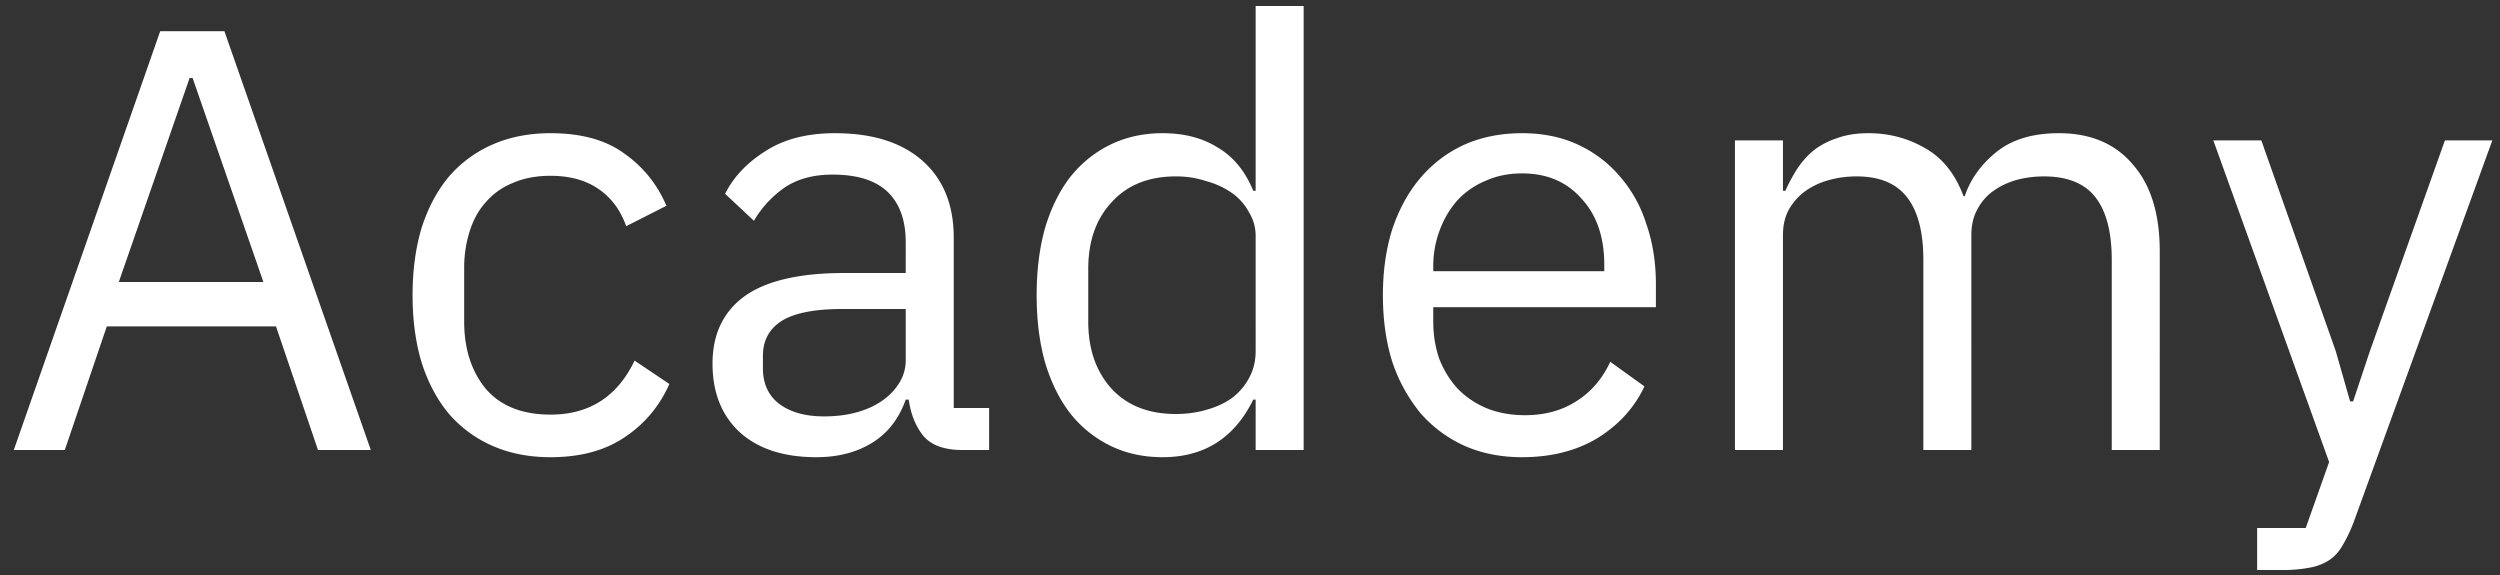 <svg width="100" height="23" fill="none" xmlns="http://www.w3.org/2000/svg"><rect width="100%" height="100%" fill="#333333" stroke="none"/><path d="m12.72 18-1.68-4.944H4.272L2.592 18H.552L6.408 1.248h2.568L14.832 18H12.72ZM7.704 3.12h-.12l-2.832 8.16h5.784L7.704 3.12Zm14.319 15.168c-.864 0-1.64-.152-2.328-.456a4.866 4.866 0 0 1-1.752-1.296c-.464-.56-.824-1.24-1.08-2.04-.24-.8-.36-1.696-.36-2.688 0-.992.12-1.888.36-2.688.256-.8.616-1.48 1.08-2.04a4.866 4.866 0 0 1 1.752-1.296c.688-.304 1.464-.456 2.328-.456 1.232 0 2.216.272 2.952.816a4.791 4.791 0 0 1 1.68 2.088l-1.608.816c-.224-.64-.592-1.136-1.104-1.488-.512-.352-1.152-.528-1.92-.528-.576 0-1.08.096-1.512.288a2.777 2.777 0 0 0-1.08.768c-.288.32-.504.712-.648 1.176a4.844 4.844 0 0 0-.216 1.488v2.112c0 1.088.288 1.984.864 2.688.592.688 1.456 1.032 2.592 1.032 1.552 0 2.672-.72 3.36-2.16l1.392.936c-.4.896-1 1.608-1.8 2.136-.784.528-1.768.792-2.952.792ZM38.485 18c-.72 0-1.24-.192-1.56-.576-.304-.384-.496-.864-.576-1.44h-.12c-.272.768-.72 1.344-1.344 1.728-.624.384-1.368.576-2.232.576-1.312 0-2.336-.336-3.072-1.008-.72-.672-1.08-1.584-1.08-2.736 0-1.168.424-2.064 1.272-2.688.864-.624 2.2-.936 4.008-.936h2.448V9.696c0-.88-.24-1.552-.72-2.016-.48-.464-1.216-.696-2.208-.696-.752 0-1.384.168-1.896.504a4.206 4.206 0 0 0-1.248 1.344l-1.152-1.08c.336-.672.872-1.24 1.608-1.704.736-.48 1.664-.72 2.784-.72 1.504 0 2.672.368 3.504 1.104.832.736 1.248 1.76 1.248 3.072v6.816h1.416V18h-1.08Zm-5.52-1.344c.48 0 .92-.056 1.32-.168.4-.112.744-.272 1.032-.48a2.38 2.38 0 0 0 .672-.72c.16-.272.24-.568.24-.888v-2.04h-2.544c-1.104 0-1.912.16-2.424.48-.496.32-.744.784-.744 1.392v.504c0 .608.216 1.08.648 1.416.448.336 1.048.504 1.8.504Zm17.26-.672h-.095c-.752 1.536-1.96 2.304-3.624 2.304-.768 0-1.464-.152-2.088-.456a4.648 4.648 0 0 1-1.608-1.296c-.432-.56-.768-1.24-1.008-2.04-.224-.8-.336-1.696-.336-2.688 0-.992.112-1.888.336-2.688.24-.8.576-1.48 1.008-2.04.448-.56.984-.992 1.608-1.296.624-.304 1.32-.456 2.088-.456.864 0 1.6.192 2.208.576.624.368 1.096.944 1.416 1.728h.096V.24h1.92V18h-1.92v-2.016Zm-3.191.576c.432 0 .84-.056 1.224-.168.4-.112.744-.272 1.032-.48.288-.224.512-.488.672-.792.176-.32.264-.68.264-1.08V9.432c0-.336-.088-.648-.264-.936a2.206 2.206 0 0 0-.672-.768 3.236 3.236 0 0 0-1.032-.48 3.846 3.846 0 0 0-1.224-.192c-1.088 0-1.944.344-2.568 1.032-.624.672-.936 1.56-.936 2.664v2.112c0 1.104.312 2 .936 2.688.624.672 1.48 1.008 2.568 1.008Zm13.85 1.728c-.849 0-1.617-.152-2.304-.456a5.157 5.157 0 0 1-1.752-1.296 6.456 6.456 0 0 1-1.129-2.04c-.255-.8-.383-1.696-.383-2.688 0-.976.127-1.864.383-2.664.273-.8.648-1.48 1.129-2.04a5.024 5.024 0 0 1 1.752-1.32c.688-.304 1.456-.456 2.303-.456.832 0 1.576.152 2.232.456a4.875 4.875 0 0 1 1.68 1.272 5.34 5.34 0 0 1 1.056 1.896c.257.736.385 1.544.385 2.424v.912H57.33v.576c0 .528.08 1.024.24 1.488.177.448.416.84.72 1.176.32.336.705.6 1.153.792.463.192.983.288 1.56.288.784 0 1.464-.184 2.04-.552.592-.368 1.047-.896 1.368-1.584l1.367.984c-.4.848-1.023 1.536-1.871 2.064-.849.512-1.857.768-3.025.768Zm0-11.352c-.529 0-1.008.096-1.44.288a3.215 3.215 0 0 0-1.129.768 3.748 3.748 0 0 0-.72 1.2 4.037 4.037 0 0 0-.264 1.488v.168h6.84v-.264c0-1.104-.304-1.984-.912-2.64-.592-.672-1.383-1.008-2.376-1.008ZM69.398 18V5.616h1.92v2.016h.096a6.67 6.67 0 0 1 .48-.888c.192-.288.416-.536.672-.744.272-.208.584-.368.936-.48.352-.128.768-.192 1.248-.192.816 0 1.568.2 2.256.6.688.384 1.2 1.024 1.536 1.92h.048c.224-.672.64-1.256 1.248-1.752.624-.512 1.464-.768 2.52-.768 1.264 0 2.248.416 2.952 1.248.72.816 1.08 1.976 1.08 3.48V18h-1.92v-7.608c0-1.104-.216-1.936-.648-2.496-.432-.56-1.12-.84-2.064-.84-.384 0-.752.048-1.104.144-.336.096-.64.24-.912.432s-.488.44-.648.744c-.16.288-.24.632-.24 1.032V18h-1.92v-7.608c0-1.104-.216-1.936-.648-2.496-.432-.56-1.104-.84-2.016-.84-.384 0-.752.048-1.104.144-.352.096-.664.24-.936.432s-.496.44-.672.744c-.16.288-.24.632-.24 1.032V18H69.4ZM97.797 5.616h1.896L94.149 20.88a6.16 6.16 0 0 1-.432.912c-.144.256-.32.456-.528.6a2.104 2.104 0 0 1-.792.312 5.59 5.59 0 0 1-1.128.096h-.984v-1.68h1.944l.936-2.64-4.632-12.864h1.92l2.976 8.424.576 2.016h.12l.672-2.016 3-8.424Z" fill="#fff"/></svg>